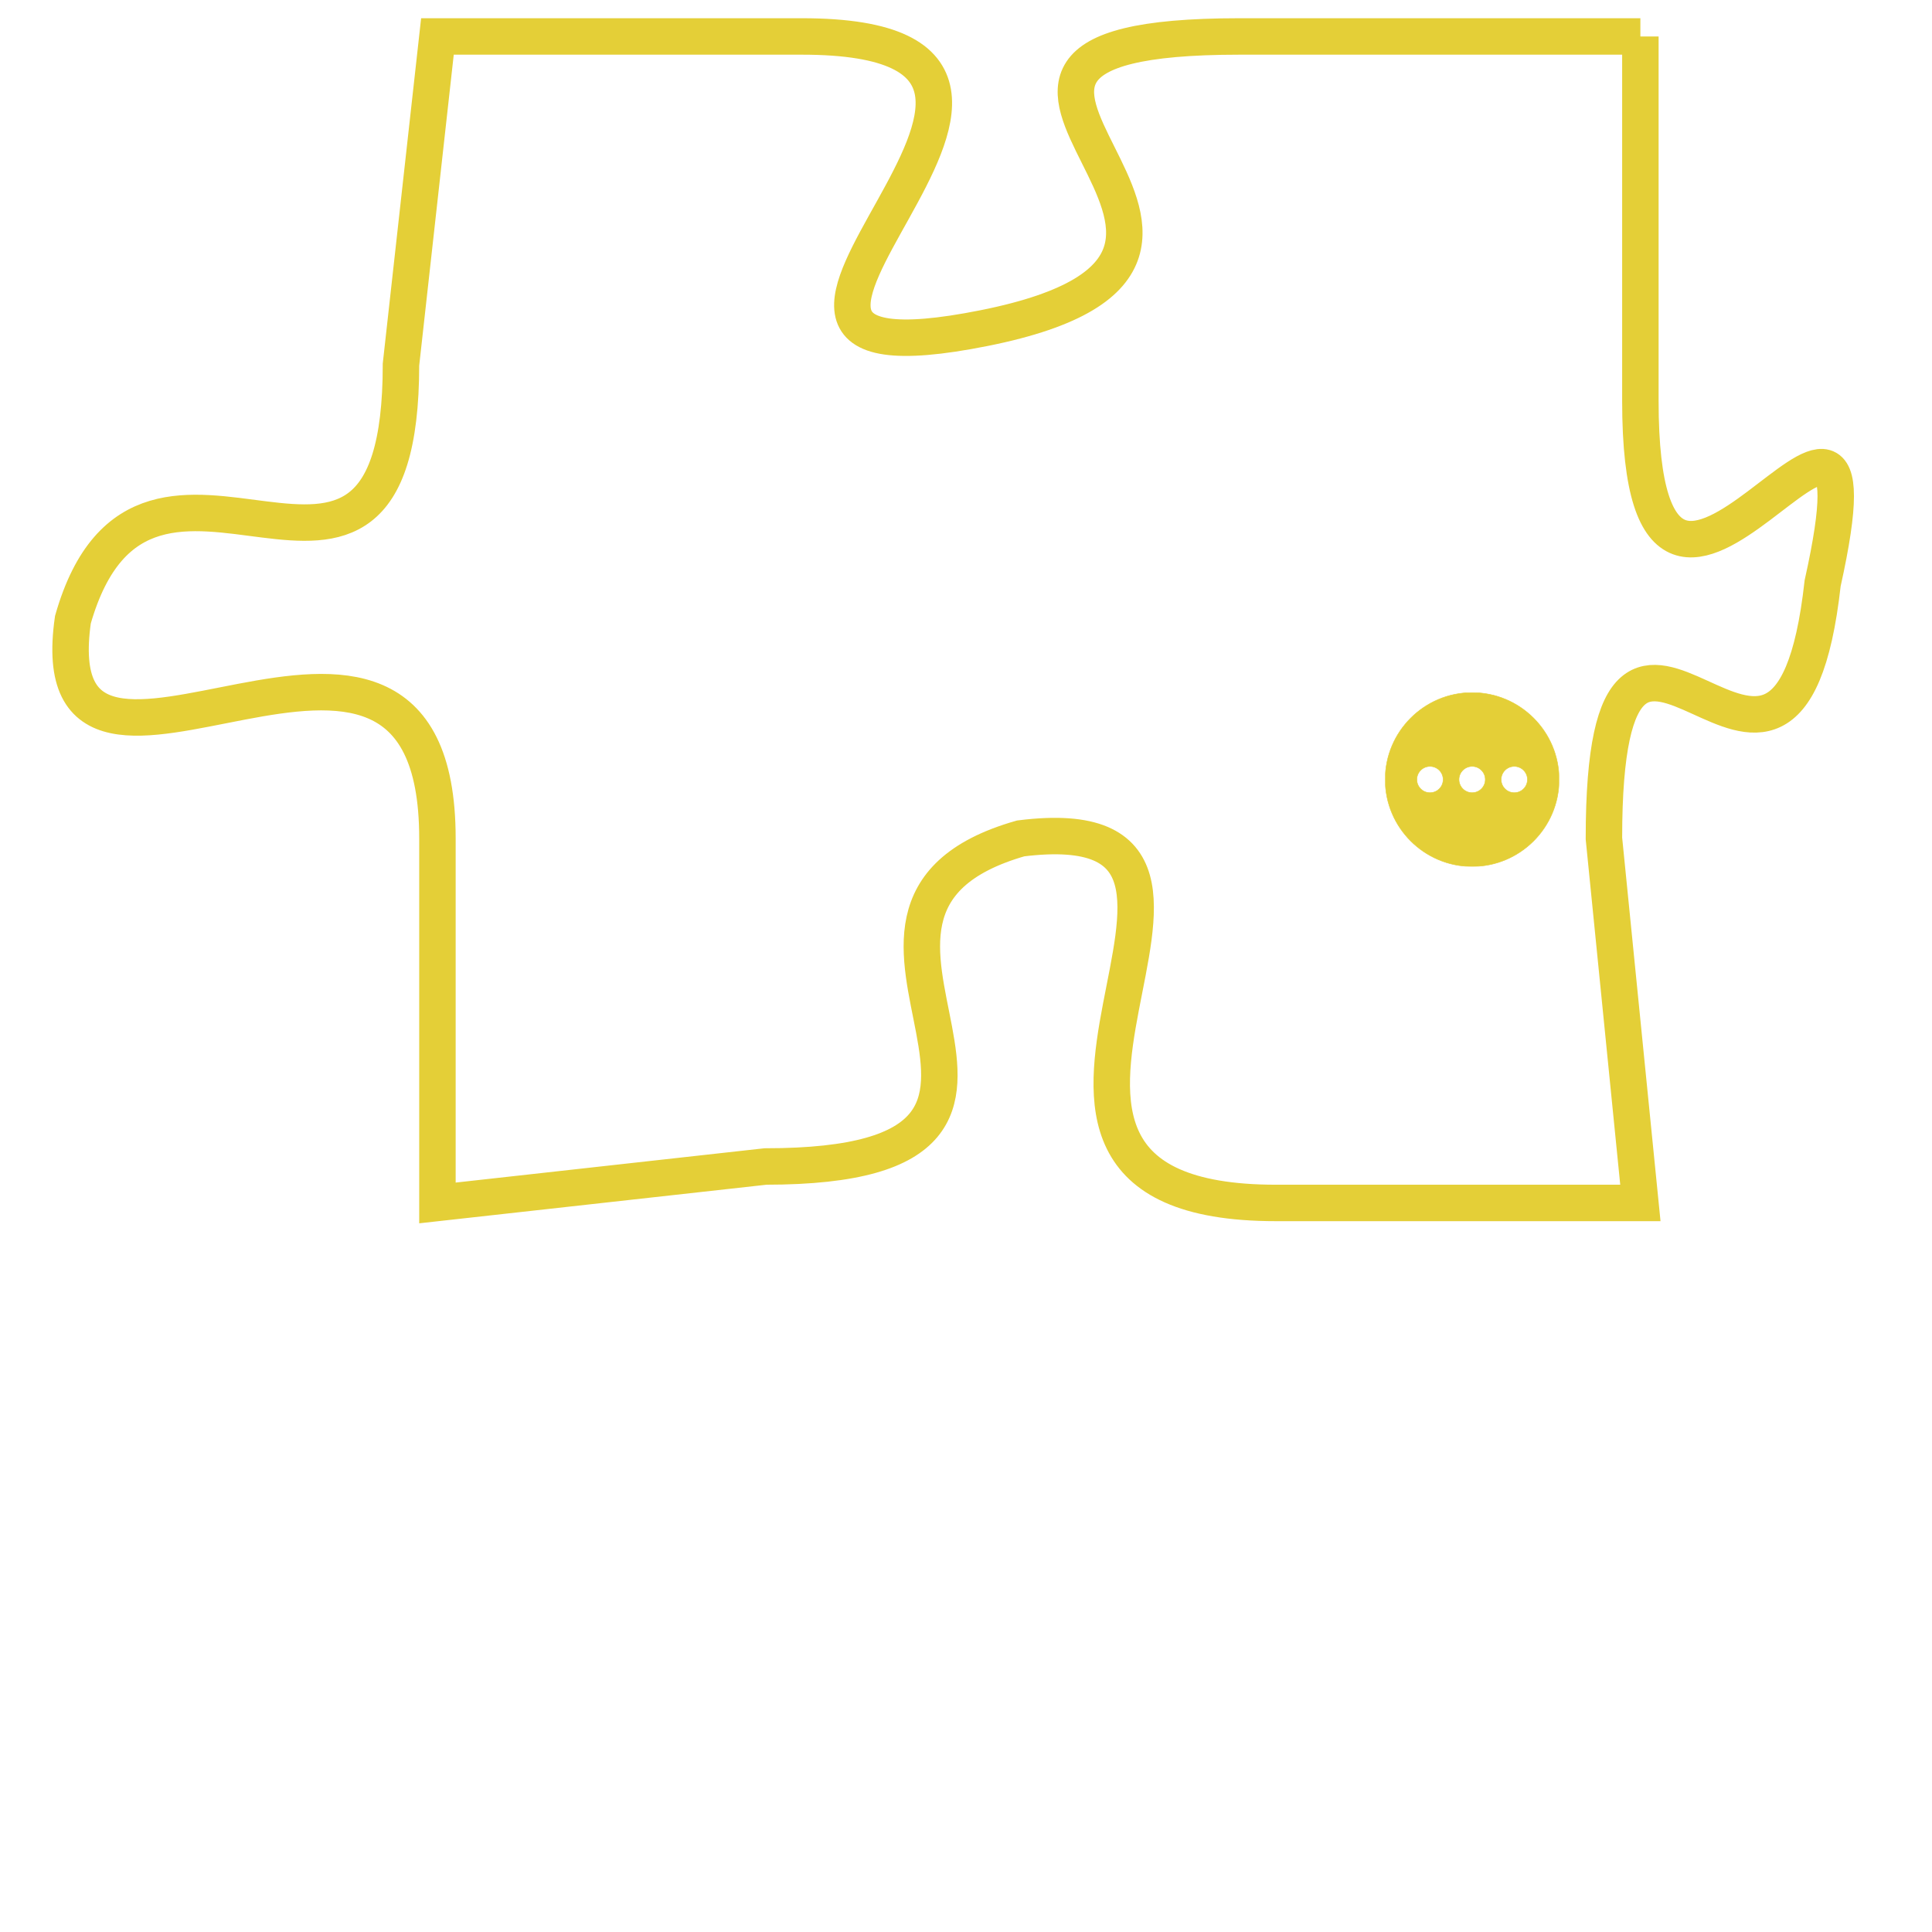 <svg version="1.1" xmlns="http://www.w3.org/2000/svg" xmlns:xlink="http://www.w3.org/1999/xlink" fill="transparent" x="0" y="0" width="350" height="350" preserveAspectRatio="xMinYMin slice"><style type="text/css">.links{fill:transparent;stroke: #E4CF37;}.links:hover{fill:#63D272; opacity:0.4;}</style><defs><g id="allt"><path id="t5646" d="M1881,1376 L1870,1376 C1859,1376 1873,1382 1863,1384 C1853,1386 1868,1376 1858,1376 L1848,1376 1848,1376 L1847,1385 C1847,1394 1840,1385 1838,1392 C1837,1399 1848,1389 1848,1398 L1848,1408 1848,1408 L1857,1407 C1867,1407 1857,1400 1864,1398 C1872,1397 1861,1408 1871,1408 L1881,1408 1881,1408 L1880,1398 C1880,1388 1885,1400 1886,1391 C1888,1382 1881,1396 1881,1386 L1881,1376"/></g><clipPath id="c" clipRule="evenodd" fill="transparent"><use href="#t5646"/></clipPath></defs><svg viewBox="1836 1375 53 34" preserveAspectRatio="xMinYMin meet"><svg width="4380" height="2430"><g><image crossorigin="anonymous" x="0" y="0" href="https://nftpuzzle.license-token.com/assets/completepuzzle.svg" width="100%" height="100%" /><g class="links"><use href="#t5646"/></g></g></svg><svg x="1874" y="1394" height="9%" width="9%" viewBox="0 0 330 330"><g><a xlink:href="https://nftpuzzle.license-token.com/" class="links"><title>See the most innovative NFT based token software licensing project</title><path fill="#E4CF37" id="more" d="M165,0C74.019,0,0,74.019,0,165s74.019,165,165,165s165-74.019,165-165S255.981,0,165,0z M85,190 c-13.785,0-25-11.215-25-25s11.215-25,25-25s25,11.215,25,25S98.785,190,85,190z M165,190c-13.785,0-25-11.215-25-25 s11.215-25,25-25s25,11.215,25,25S178.785,190,165,190z M245,190c-13.785,0-25-11.215-25-25s11.215-25,25-25 c13.785,0,25,11.215,25,25S258.785,190,245,190z"></path></a></g></svg></svg></svg>